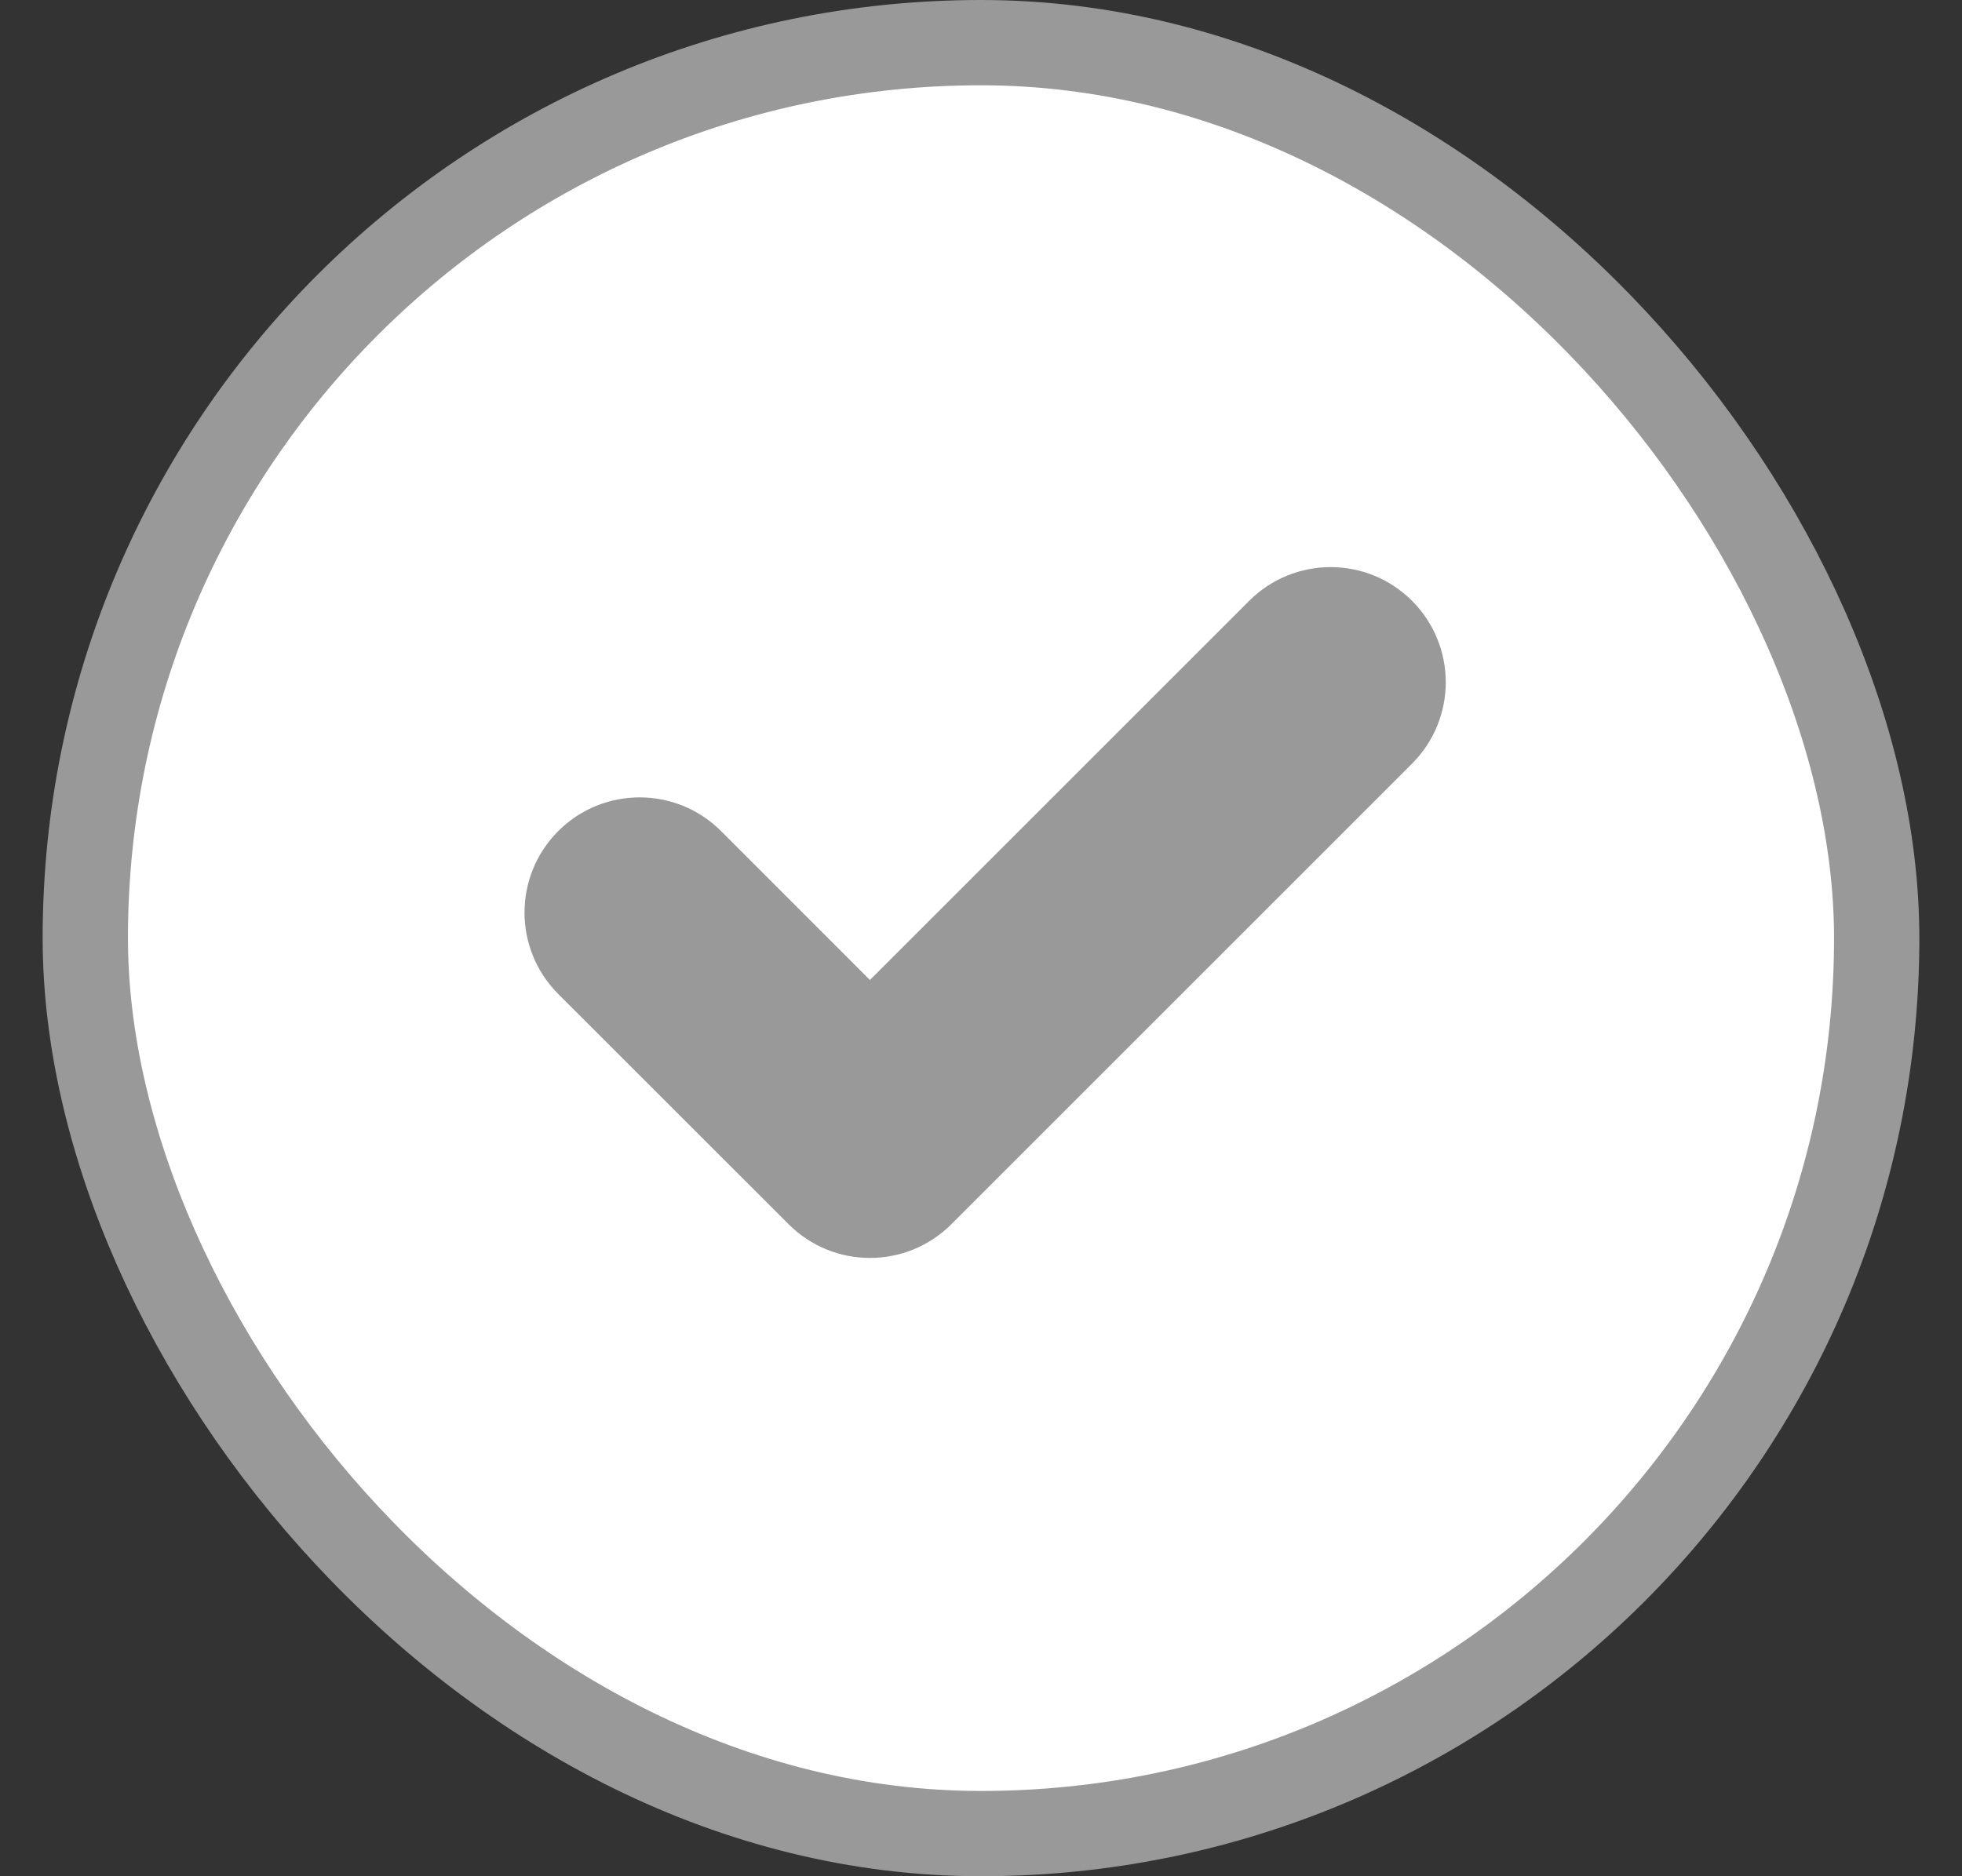 <svg width="23" height="22" viewBox="0 0 23 22" fill="none" xmlns="http://www.w3.org/2000/svg">
<rect x="0" y="0" width="23" height="22" fill="#333333" stroke="none"/>
<rect x="1" y="0.5" width="21" height="21" rx="10.5" fill="white"/>
<rect x="1" y="0.5" width="21" height="21" rx="10.5" stroke="#999999"/>
<path fill-rule="evenodd" clip-rule="evenodd" d="M16.553 7.045C17.08 7.573 17.08 8.427 16.553 8.954L11.153 14.354C10.626 14.882 9.771 14.882 9.244 14.354L6.544 11.655C6.017 11.127 6.017 10.273 6.544 9.745C7.071 9.218 7.926 9.218 8.453 9.745L10.198 11.491L14.644 7.045C15.171 6.518 16.026 6.518 16.553 7.045Z" fill="#999999"/>
</svg>

